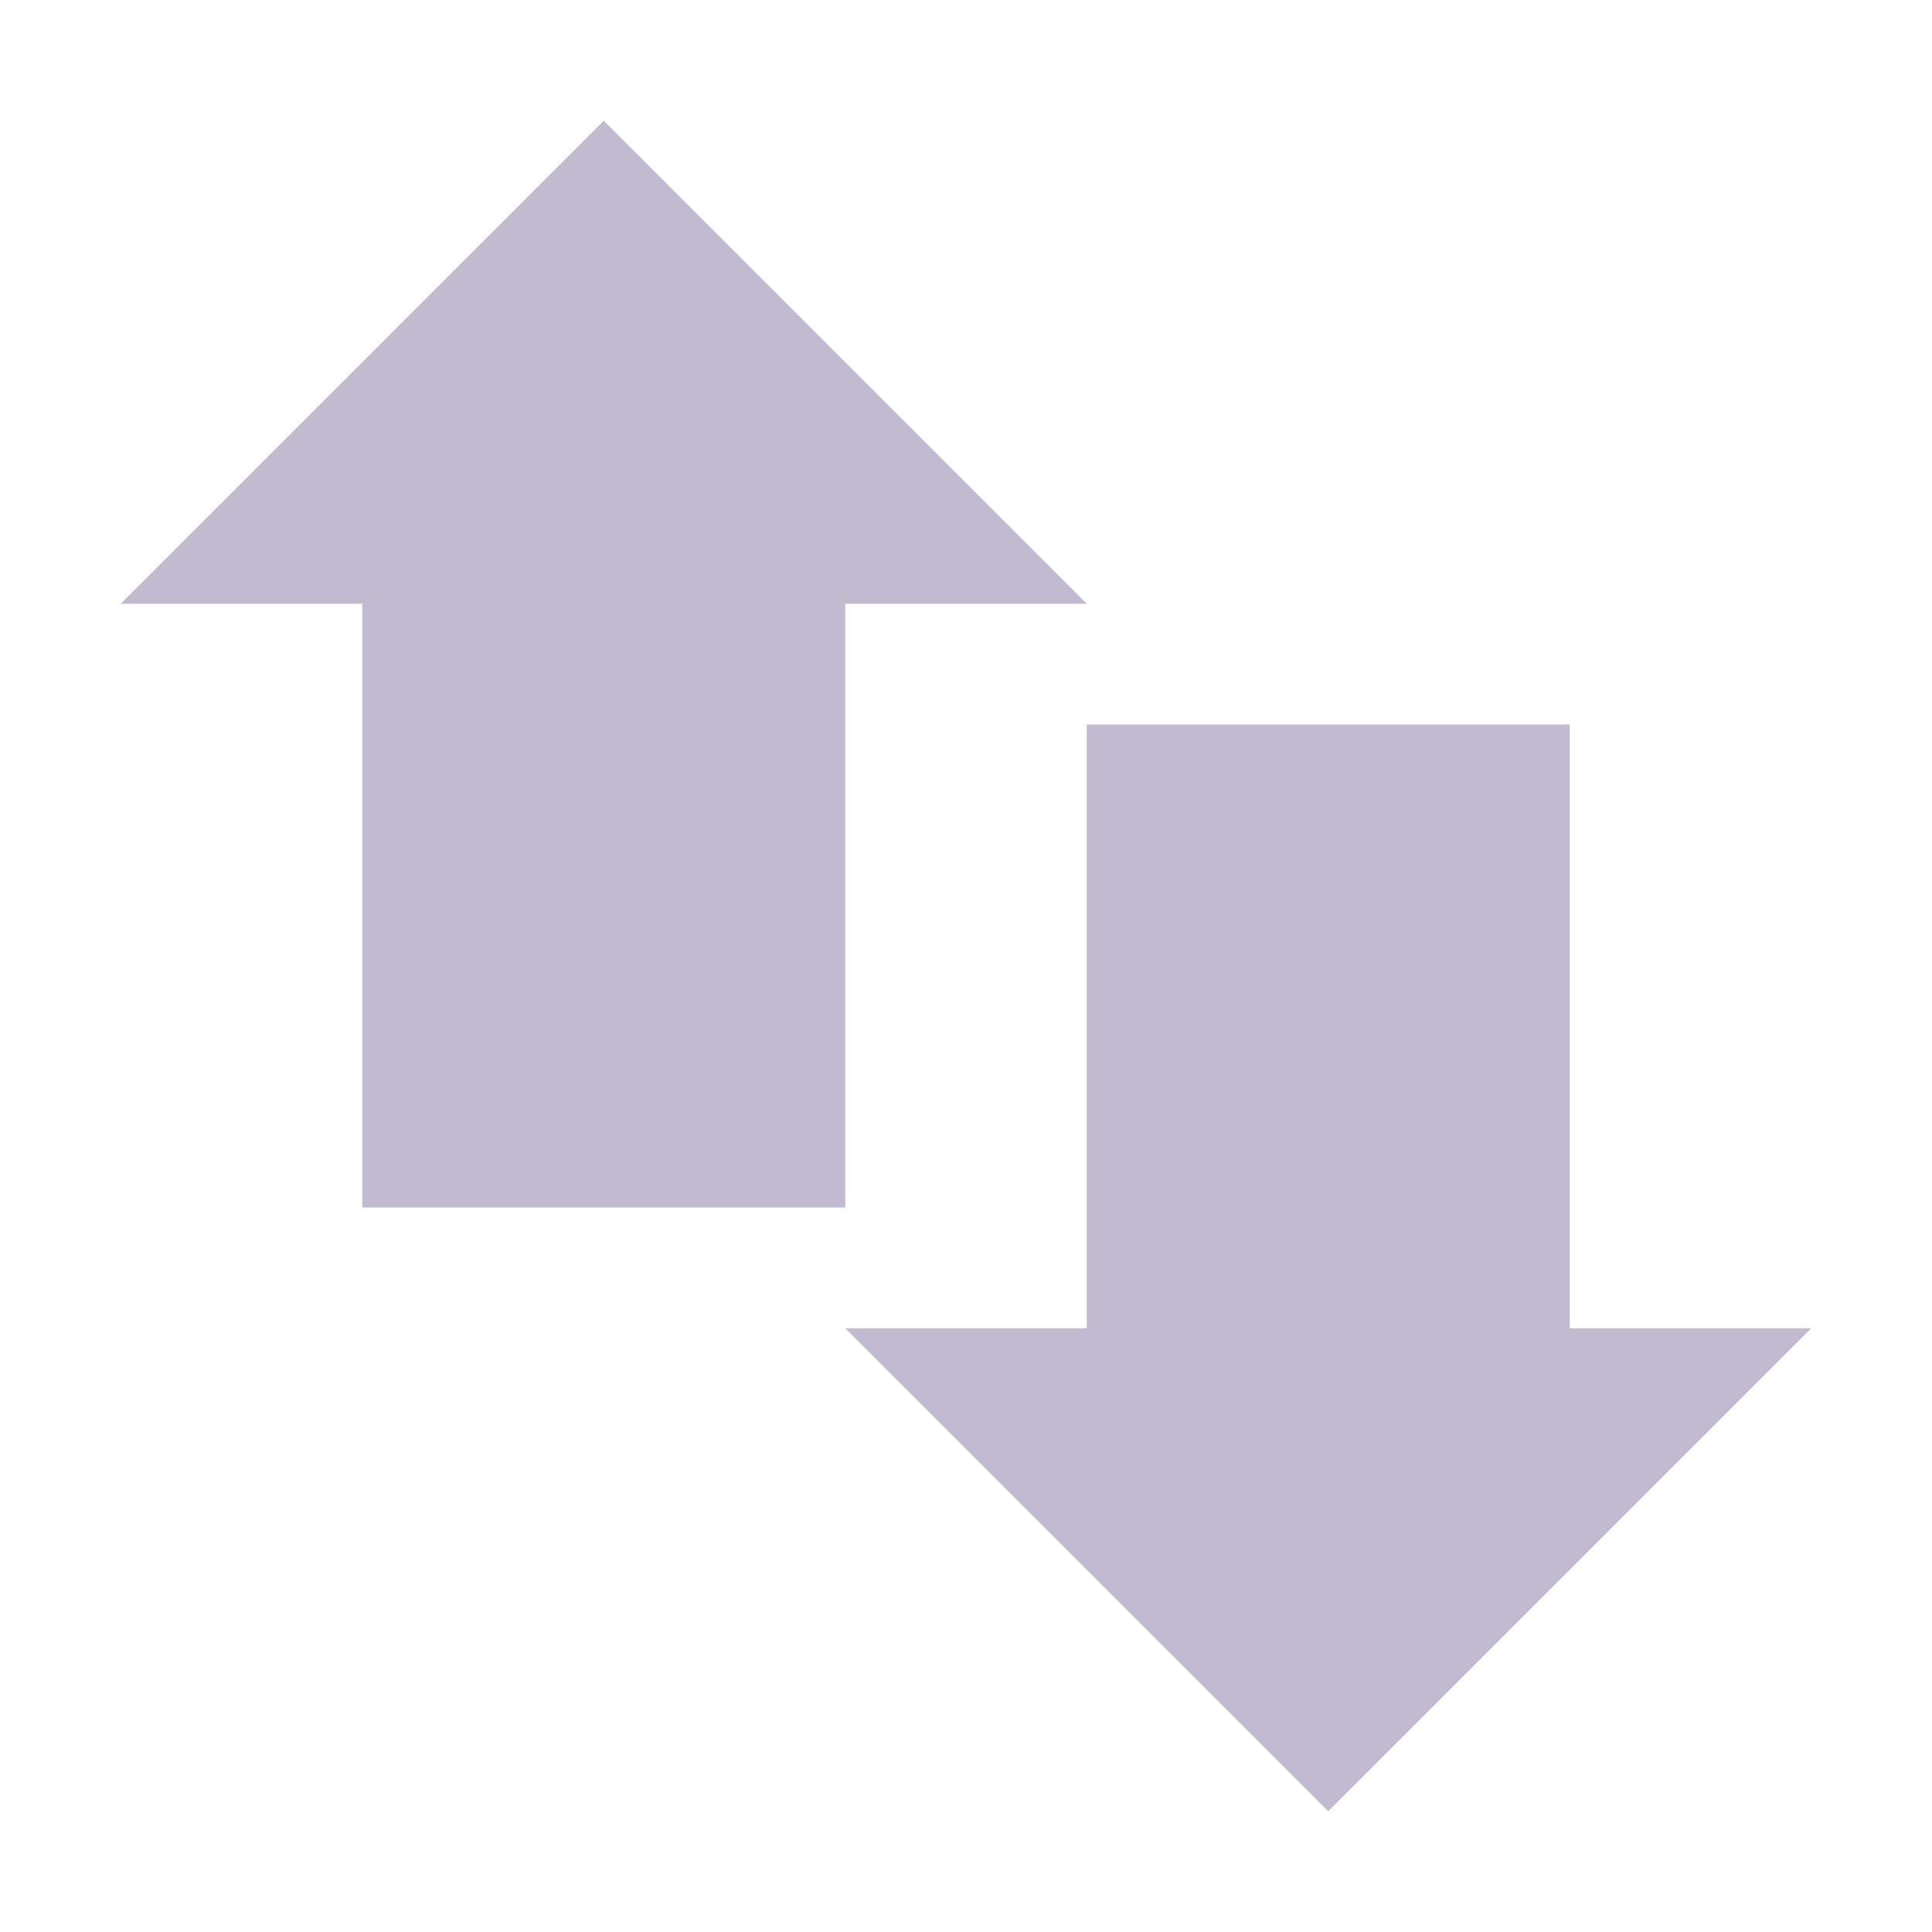<svg xmlns="http://www.w3.org/2000/svg" width="16" height="16" version="1.1">
 <path style="fill:#c2bbd0" d="M 3,4 H 7 V 10 H 3 Z"/>
 <path style="fill:#c2bbd0" d="M 9,6 H 13 V 12 H 9 Z"/>
 <path style="fill:#c2bbd0" d="M 1,5 H 9 L 5,1 Z"/>
 <path style="fill:#c2bbd0" d="M 15,11 H 7 L 11,15 Z"/>
</svg>
